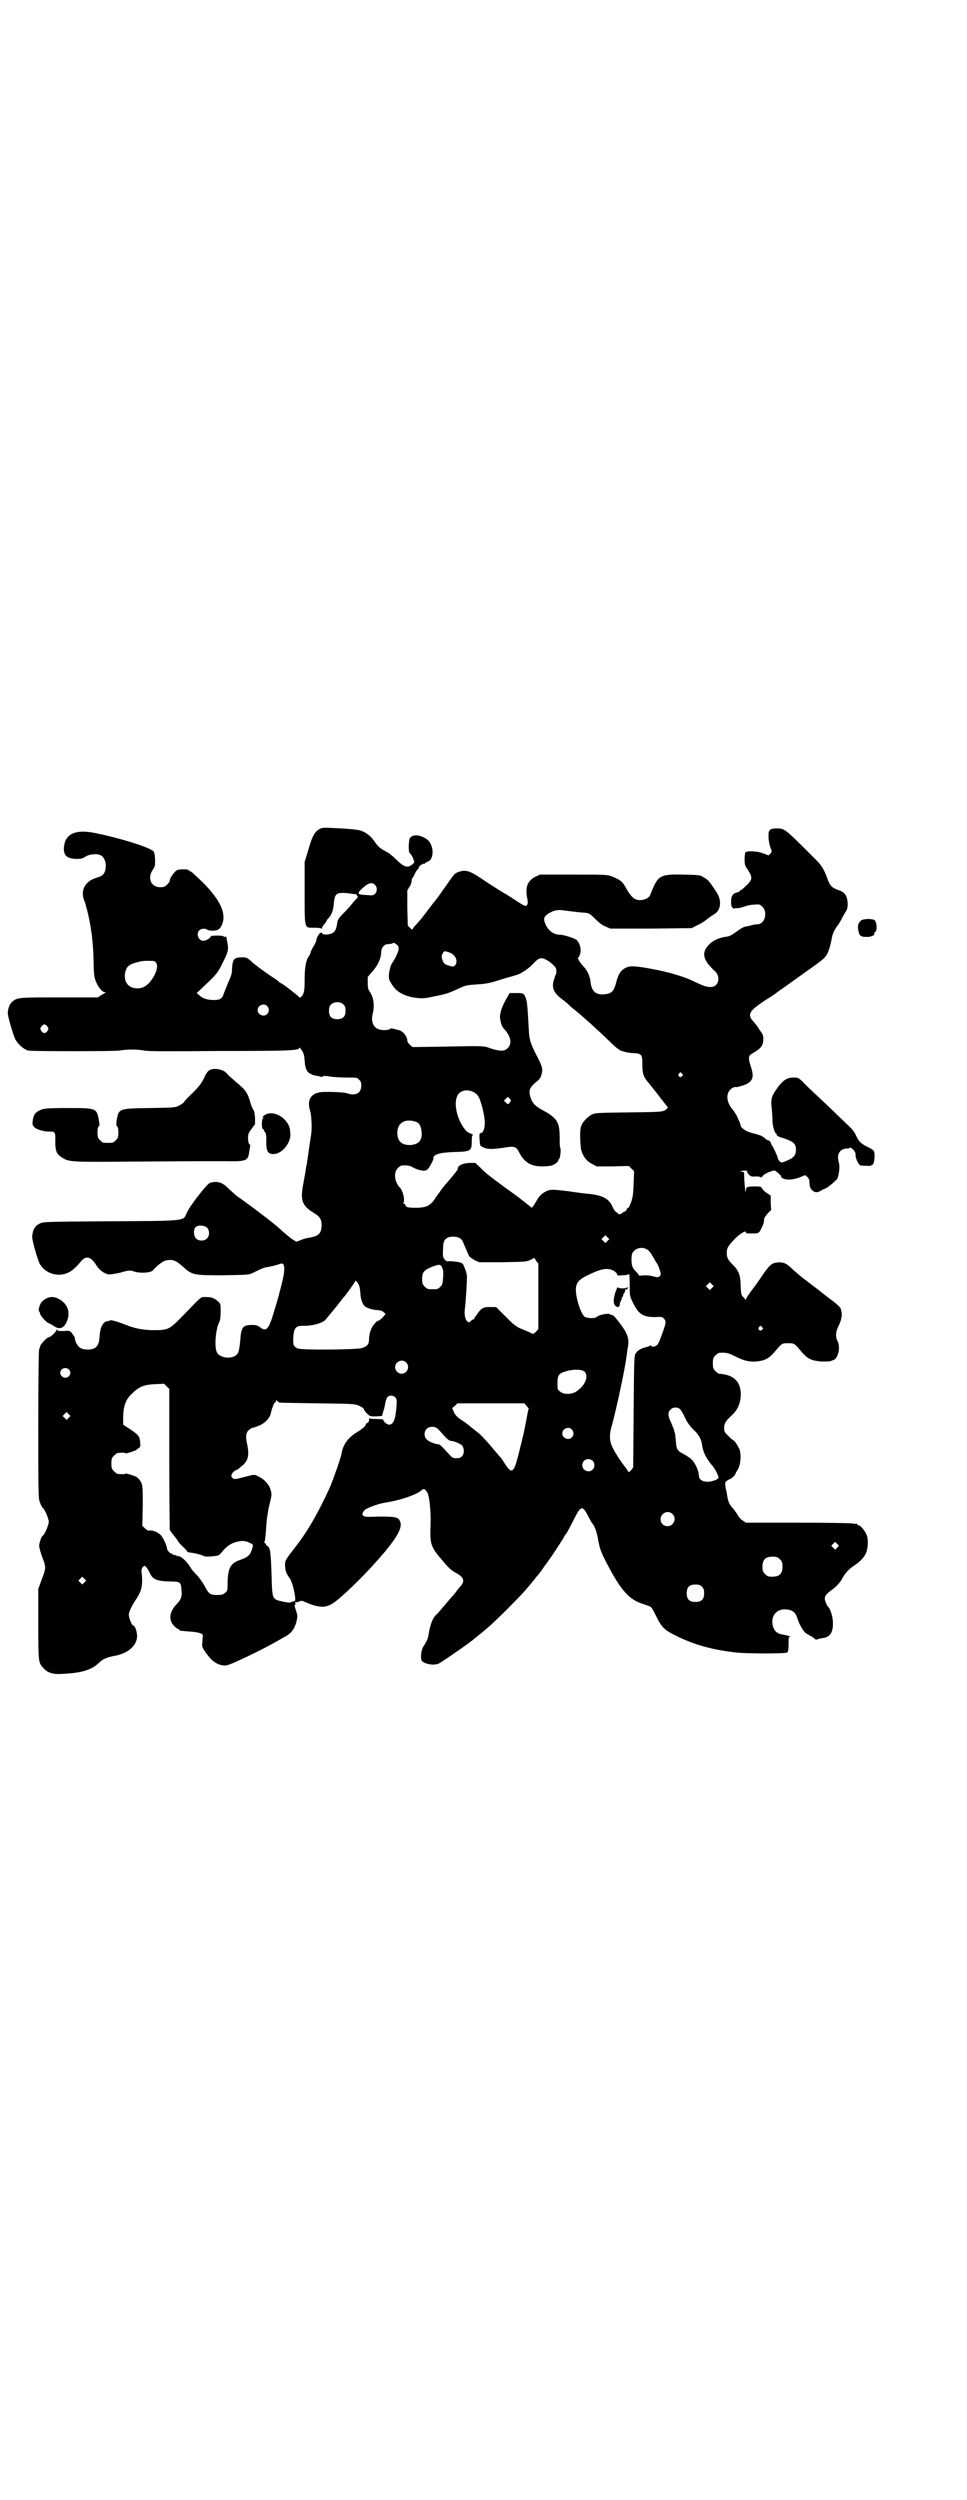 <?xml version="1.0" standalone="no"?>
<!DOCTYPE svg PUBLIC "-//W3C//DTD SVG 20010904//EN"
 "http://www.w3.org/TR/2001/REC-SVG-20010904/DTD/svg10.dtd">
<svg version="1.0" xmlns="http://www.w3.org/2000/svg"
 width="1111pt" height="2870pt" viewBox="0 0 1111 2870"
 preserveAspectRatio="xMidYMid meet">
<g transform="translate(0,2870) scale(0.5,-0.5)"
fill="#000000" stroke="none">
<path d="M733 3836 c-11 -7 -16 -17 -25 -49 l-8 -26 0 -71 c0 -85 -1 -80 22
-80 11 0 16 -1 17 -2 0 -2 1 -1 1 1 0 2 2 6 5 9 3 3 5 6 5 7 0 1 2 4 4 6 7 7
12 18 13 34 2 24 6 27 34 24 7 -1 14 -2 16 -2 1 0 3 -1 3 -2 0 -2 1 -3 2 -3 1
0 0 -2 -2 -5 -3 -2 -8 -8 -11 -12 -4 -5 -11 -13 -17 -19 -15 -15 -15 -16 -17
-24 -2 -17 -6 -23 -15 -26 -9 -3 -20 -2 -20 2 0 1 -2 1 -4 0 -4 -3 -8 -10 -9
-16 0 -2 -2 -7 -5 -12 -3 -5 -7 -12 -8 -16 -1 -4 -3 -8 -4 -9 -7 -9 -10 -27
-10 -53 0 -27 -1 -33 -8 -41 -3 -2 -3 -2 -6 1 -4 4 -33 27 -39 30 -3 1 -6 3
-7 5 -2 1 -6 5 -10 7 -17 11 -46 32 -54 40 -8 7 -10 8 -19 8 -20 0 -23 -4 -24
-30 0 -7 -2 -13 -10 -31 -2 -5 -6 -15 -8 -20 -4 -14 -9 -17 -23 -17 -15 0 -25
3 -33 10 l-7 6 19 18 c26 24 30 29 42 54 12 24 13 29 8 51 0 2 -1 5 -1 6 0 1
-1 1 -3 0 -2 0 -3 0 -3 1 0 1 -7 2 -15 2 -11 0 -15 -1 -15 -2 0 -4 -11 -10
-17 -10 -11 0 -17 16 -9 24 4 4 14 5 17 2 4 -3 18 -4 25 -1 4 2 7 5 10 12 11
25 -4 57 -44 97 -20 19 -27 26 -30 26 -1 0 -2 1 -2 2 0 2 -16 3 -25 1 -6 -1
-19 -18 -19 -25 0 -2 -3 -6 -6 -9 -5 -5 -8 -6 -16 -6 -21 0 -30 21 -17 40 3 4
5 9 5 10 1 15 0 27 -3 32 -8 10 -88 34 -143 44 -39 6 -60 -5 -63 -33 -2 -20 7
-28 30 -28 10 0 13 1 19 5 9 6 27 8 36 3 15 -8 15 -42 -1 -48 -2 -1 -8 -3 -14
-5 -22 -8 -32 -28 -24 -49 2 -5 4 -10 4 -12 0 -2 2 -7 3 -11 9 -35 14 -73 15
-115 0 -17 1 -34 2 -38 3 -17 16 -36 24 -36 3 0 3 -1 1 -1 -1 -1 -6 -4 -10 -6
l-7 -5 -88 0 c-93 0 -96 0 -108 -9 -6 -5 -11 -15 -11 -27 -1 -6 13 -52 17 -60
6 -11 18 -22 29 -26 7 -2 199 -2 211 0 15 3 41 3 56 0 9 -2 57 -2 176 -1 166
0 181 1 181 8 0 1 2 -2 5 -6 5 -7 6 -11 7 -24 1 -13 2 -18 6 -24 3 -4 5 -6 6
-6 0 1 2 0 3 -1 2 -2 6 -3 18 -5 2 0 3 -1 4 -1 1 -1 3 -1 5 1 3 1 7 1 18 -1 8
-1 25 -2 38 -2 21 0 23 0 27 -5 4 -3 5 -6 5 -14 0 -17 -13 -24 -33 -17 -8 3
-56 4 -64 2 -2 -1 -5 -2 -7 -2 -1 0 -5 -3 -9 -6 -8 -8 -9 -20 -4 -36 3 -11 4
-41 2 -52 -1 -6 -6 -39 -8 -55 -1 -5 -2 -12 -2 -14 -1 -2 -2 -9 -3 -16 -1 -7
-4 -22 -6 -34 -6 -33 -1 -46 24 -61 15 -9 19 -15 19 -30 -1 -18 -6 -24 -30
-28 -7 -1 -16 -4 -20 -6 l-8 -3 -10 6 c-5 4 -15 12 -23 19 -14 14 -54 44 -95
74 -10 6 -19 15 -31 26 -12 12 -25 15 -40 10 -7 -3 -45 -51 -53 -69 -8 -19 0
-18 -178 -19 -142 -1 -152 -1 -159 -5 -12 -5 -17 -15 -18 -30 -1 -7 12 -52 17
-62 16 -29 57 -35 81 -10 4 3 10 10 14 15 12 14 23 11 36 -10 7 -11 20 -20 30
-20 4 0 15 2 24 4 21 6 23 6 34 2 14 -4 38 -2 42 4 7 9 23 21 29 22 15 3 22 1
38 -13 23 -21 25 -21 94 -21 54 1 59 1 67 5 20 10 27 13 36 14 5 1 14 3 21 5
8 3 12 4 13 2 5 -4 4 -19 -2 -43 -3 -13 -7 -26 -7 -28 -1 -2 -5 -19 -11 -37
-12 -42 -18 -49 -33 -37 -5 4 -9 5 -18 5 -21 0 -25 -5 -27 -36 -1 -12 -3 -24
-5 -28 -8 -16 -42 -14 -49 2 -6 14 -2 54 6 69 2 4 3 12 3 24 0 17 0 17 -6 23
-9 8 -15 10 -28 10 -13 0 -6 5 -55 -45 -28 -29 -32 -31 -64 -31 -25 0 -45 4
-67 13 -18 7 -35 12 -35 9 0 -1 -2 -1 -4 -1 -11 -1 -18 -14 -19 -34 -1 -18 -5
-25 -13 -29 -9 -4 -24 -3 -31 1 -6 3 -13 15 -13 23 0 2 -3 6 -6 10 -5 7 -6 7
-19 6 -10 0 -14 0 -15 2 -1 2 -2 2 -2 1 0 -4 -14 -17 -17 -17 -5 0 -21 -17
-21 -22 0 -2 -1 -4 -2 -5 -1 -1 -2 -60 -2 -172 0 -168 0 -171 4 -181 2 -6 5
-11 6 -12 5 -3 14 -25 14 -32 0 -7 -9 -29 -14 -32 -3 -2 -8 -17 -8 -23 0 -4 3
-15 7 -26 9 -23 9 -25 -1 -51 l-8 -22 0 -81 c0 -89 0 -89 13 -102 9 -10 22
-14 45 -12 41 2 64 9 80 24 10 10 19 14 41 18 29 6 48 24 48 45 0 10 -5 24 -9
24 -3 0 -10 18 -10 24 0 7 6 20 16 35 14 21 17 34 13 66 0 3 1 7 3 9 4 4 4 4
8 0 2 -2 5 -7 7 -11 7 -17 16 -21 46 -22 25 0 27 -1 28 -20 2 -14 -1 -22 -12
-33 -16 -17 -18 -36 -5 -49 4 -4 8 -7 9 -7 2 0 3 -1 3 -2 0 -2 0 -2 24 -4 20
-1 32 -5 30 -10 0 -2 -1 -8 -1 -14 -1 -10 -1 -12 7 -23 15 -22 28 -31 47 -31
8 0 81 35 116 55 9 5 19 11 23 13 12 7 19 17 23 32 3 14 3 14 -1 27 -3 8 -4
12 -2 13 1 0 1 2 1 3 -1 3 -1 3 1 3 2 -1 5 0 8 1 3 2 6 2 8 1 4 -2 26 -11 30
-11 22 -5 33 -1 57 20 34 30 70 67 102 105 29 35 39 55 35 67 -4 12 -10 13
-49 13 -28 -1 -33 -1 -36 2 -3 3 -3 4 0 9 2 4 6 7 10 8 3 2 11 5 17 7 6 2 16
5 23 6 33 5 72 18 83 28 5 5 9 4 14 -5 5 -9 9 -48 7 -82 -1 -36 2 -44 26 -72
16 -19 22 -25 34 -31 16 -9 19 -17 11 -28 -3 -3 -7 -8 -10 -12 -3 -4 -6 -8 -7
-9 -1 -1 -10 -11 -20 -23 -10 -12 -19 -22 -19 -22 -9 -6 -16 -25 -19 -46 -2
-11 -3 -14 -12 -28 -6 -10 -8 -31 -2 -35 10 -7 28 -9 38 -4 11 6 74 50 79 55
1 1 5 4 10 8 20 16 34 28 68 62 35 35 41 42 63 69 4 6 9 10 9 11 1 1 7 9 13
18 7 9 12 17 13 18 2 2 32 48 32 49 0 1 1 3 3 5 3 3 11 18 23 42 13 25 17 25
29 2 4 -8 9 -17 11 -19 5 -6 10 -20 13 -40 3 -14 5 -22 14 -40 34 -67 53 -90
81 -101 9 -3 20 -7 23 -8 4 -2 7 -7 15 -23 10 -21 17 -29 31 -37 45 -25 90
-39 152 -46 24 -3 115 -3 118 0 2 2 3 7 3 19 0 15 0 17 4 17 3 0 -5 3 -17 5
-13 2 -20 8 -23 20 -6 22 8 39 29 38 15 -1 23 -6 27 -20 4 -14 15 -32 20 -35
3 -2 9 -5 14 -8 4 -3 8 -6 8 -6 0 -1 2 -1 4 0 1 1 7 2 12 3 17 2 24 12 24 34
0 15 -6 34 -12 39 -1 1 -3 5 -5 10 -4 11 -1 16 12 26 13 9 22 19 27 29 6 11
15 21 26 28 16 10 27 23 30 35 3 14 3 28 -1 37 -4 9 -14 21 -18 21 -2 0 -3 1
-3 2 0 2 -1 2 -1 2 -1 -1 -4 -1 -8 0 -3 1 -60 2 -126 2 l-121 0 -9 6 c-4 3 -9
9 -10 12 -2 3 -6 9 -10 14 -9 9 -12 16 -14 30 -1 6 -2 11 -2 12 -1 1 -2 5 -2
10 -1 7 -1 9 3 12 3 2 6 4 7 4 3 0 13 10 13 12 0 1 2 5 4 8 8 11 10 36 5 49
-4 8 -11 20 -14 20 0 0 -6 4 -11 10 -9 8 -10 10 -10 18 0 11 3 16 17 29 14 13
19 25 21 43 2 34 -15 51 -50 53 -1 0 -5 3 -8 6 -5 5 -6 7 -6 18 0 11 1 13 6
18 3 3 7 6 9 6 14 1 20 0 34 -7 22 -11 32 -14 51 -13 19 2 29 7 41 21 18 21
17 21 32 21 15 0 14 0 32 -21 13 -15 22 -19 44 -21 10 0 20 0 22 1 2 1 4 2 5
2 11 2 18 28 11 43 -6 11 -5 23 3 38 7 15 8 28 3 39 -2 3 -11 12 -23 20 -10 8
-21 16 -23 18 -2 2 -16 12 -30 23 -15 11 -31 25 -37 31 -13 12 -20 14 -35 12
-10 -1 -18 -9 -35 -35 -5 -7 -14 -20 -21 -29 -7 -9 -13 -19 -13 -20 0 -3 -1
-3 -1 -1 -1 1 -3 4 -6 7 -4 4 -4 7 -5 21 0 27 -4 38 -17 51 -12 12 -15 17 -15
28 0 11 2 15 17 31 11 12 27 22 27 17 0 -3 0 -3 16 -3 13 0 15 1 20 13 5 9 5
12 6 21 0 2 4 7 8 12 l8 8 -1 16 0 17 -9 6 c-5 3 -10 8 -11 11 -2 3 -3 4 -15
4 -18 0 -22 -1 -22 -8 0 -2 0 -4 -1 -4 -1 1 -3 27 -3 38 0 7 -1 8 -6 8 -4 0
-4 1 2 2 8 1 13 0 11 -2 -1 -1 1 -4 4 -7 4 -4 6 -5 16 -4 6 0 11 -1 11 -2 0
-1 2 0 4 2 1 3 8 7 15 10 12 4 12 5 17 1 7 -5 13 -12 11 -12 -1 0 0 -1 3 -3 8
-5 25 -4 40 2 l12 5 5 -4 c3 -3 5 -7 5 -11 -1 -19 12 -30 26 -21 3 2 7 4 10 5
6 2 25 18 28 23 4 8 6 28 4 35 -6 19 0 32 16 34 5 0 9 1 10 2 0 1 3 -1 6 -4 5
-5 6 -8 6 -14 0 -8 8 -23 12 -23 14 -1 24 -1 24 0 0 1 1 2 3 2 3 0 6 18 4 28
-1 5 -4 7 -16 13 -16 8 -20 13 -27 28 -3 7 -10 15 -19 23 -8 8 -20 19 -27 26
-7 7 -25 24 -40 38 -15 14 -31 29 -36 35 -9 8 -10 9 -20 9 -15 0 -23 -5 -35
-20 -16 -22 -18 -28 -16 -48 1 -9 2 -23 2 -31 0 -13 6 -31 10 -31 0 0 1 -1 0
-2 -1 -1 3 -3 8 -5 30 -9 36 -14 36 -29 0 -12 -5 -18 -19 -24 -6 -3 -12 -5
-13 -5 -4 0 -9 5 -10 11 -1 5 -11 26 -13 28 -1 1 -2 3 -3 7 -2 3 -4 5 -6 5 -1
0 -5 2 -8 5 -7 6 -11 7 -30 12 -13 3 -25 12 -25 17 0 2 -4 12 -10 24 -2 3 -5
8 -7 11 -15 16 -18 36 -7 47 5 5 9 7 15 6 1 0 7 2 15 4 22 8 26 18 17 44 -6
20 -6 24 5 30 18 11 23 16 24 30 0 11 0 12 -9 24 -4 7 -11 16 -15 20 -13 15
-8 23 26 46 15 9 28 18 30 20 1 1 19 13 38 27 69 49 68 48 75 58 4 4 10 25 12
37 2 12 5 19 13 30 3 4 8 12 11 18 3 6 7 13 9 16 5 6 5 23 1 33 -3 8 -8 12
-20 16 -13 5 -17 9 -22 21 -9 26 -15 35 -29 49 -72 72 -71 71 -89 71 -16 0
-20 -3 -19 -20 0 -7 2 -17 4 -23 4 -10 4 -11 0 -15 l-4 -4 -13 5 c-13 5 -37 6
-40 2 -1 -1 -2 -8 -2 -16 0 -13 1 -15 8 -25 11 -17 10 -22 -5 -36 -6 -6 -12
-11 -13 -10 -1 0 -1 0 -1 -2 0 -1 -3 -2 -6 -3 -10 -2 -14 -8 -14 -21 0 -9 1
-12 4 -15 2 -1 4 -2 4 -1 0 1 2 1 5 1 2 -1 9 1 16 3 7 3 18 5 24 5 12 1 13 1
19 -5 13 -13 5 -40 -11 -40 -3 0 -9 -1 -13 -2 -4 -1 -10 -3 -13 -3 -7 -1 -11
-4 -24 -13 -11 -8 -15 -10 -25 -11 -16 -3 -29 -9 -37 -18 -18 -19 -14 -35 14
-61 14 -13 8 -36 -9 -36 -9 -1 -19 3 -38 12 -17 9 -51 20 -86 27 -40 8 -58 10
-67 7 -15 -5 -22 -14 -28 -39 -5 -18 -11 -23 -28 -24 -19 -1 -28 8 -30 29 -2
14 -7 26 -18 37 -5 6 -9 11 -9 13 0 1 -1 2 -2 2 -1 0 0 2 2 5 7 10 5 29 -5 39
-5 4 -30 12 -39 12 -14 0 -27 10 -33 25 -5 12 -3 17 8 24 14 8 21 9 40 6 9 -1
24 -3 34 -4 19 -1 19 -1 35 -17 6 -6 15 -13 21 -15 l11 -5 93 0 94 1 12 6 c7
3 17 9 23 14 6 5 14 10 17 12 15 8 18 30 7 48 -17 27 -21 31 -30 36 -9 6 -9 6
-47 7 -56 1 -59 -1 -77 -47 -4 -10 -24 -15 -35 -9 -6 3 -15 14 -22 28 -7 12
-12 16 -29 23 -13 5 -13 5 -90 5 l-77 0 -11 -5 c-18 -10 -23 -23 -19 -47 2 -9
2 -13 1 -16 -3 -6 -5 -6 -29 10 -8 5 -18 12 -24 15 -18 11 -40 25 -56 36 -26
17 -35 19 -52 12 -7 -3 -8 -5 -30 -36 -11 -16 -19 -27 -26 -35 -1 -2 -7 -9
-12 -16 -13 -17 -16 -21 -26 -32 -5 -5 -9 -10 -9 -12 0 -1 -2 0 -5 3 l-6 6 -1
40 0 41 5 8 c3 4 5 11 5 14 0 3 1 6 2 6 0 0 2 3 4 7 1 3 4 9 7 12 2 2 4 5 4 6
-2 1 9 9 11 8 1 -1 2 0 2 0 0 1 3 3 7 5 16 5 14 40 -2 51 -16 11 -32 12 -39 3
-3 -5 -4 -30 -1 -34 1 -1 3 -3 4 -5 1 -1 4 -6 5 -10 3 -7 3 -7 -3 -12 -11 -9
-20 -5 -38 13 -7 7 -16 14 -22 17 -13 7 -17 10 -25 21 -11 17 -26 27 -43 29
-17 2 -31 3 -55 4 -22 1 -23 1 -31 -3z m129 -128 c5 -5 5 -15 0 -20 -4 -4 -6
-4 -19 -3 -22 1 -23 3 -13 13 16 15 24 18 32 10z m51 -138 c5 -5 4 -12 -4 -28
-3 -6 -8 -13 -10 -17 -2 -4 -4 -13 -5 -19 -1 -11 -1 -14 4 -22 10 -19 26 -29
51 -34 20 -3 25 -3 52 3 25 5 31 7 52 17 18 8 18 8 44 10 20 1 29 3 54 11 16
5 32 9 34 10 10 2 27 13 39 25 11 12 15 14 20 14 8 0 24 -10 33 -22 2 -4 2
-12 0 -16 -1 -2 -2 -3 -2 -4 0 -1 -1 -5 -3 -10 -4 -16 0 -27 18 -41 7 -5 14
-11 16 -13 2 -2 8 -8 15 -13 21 -17 54 -47 85 -77 8 -8 17 -15 20 -16 8 -3 20
-6 32 -6 16 -1 18 -4 18 -24 0 -23 2 -30 15 -45 5 -6 17 -21 26 -33 9 -12 17
-21 17 -22 1 0 1 -1 -1 -3 -9 -8 -6 -8 -88 -9 -77 -1 -78 -1 -87 -6 -10 -6
-21 -18 -23 -27 -3 -7 -2 -36 0 -51 3 -14 12 -28 25 -34 l11 -6 37 0 37 1 6
-6 6 -6 -1 -29 c-1 -24 -2 -31 -6 -43 -3 -7 -6 -13 -6 -12 -1 1 -3 -1 -4 -4
-1 -3 -4 -5 -5 -5 -1 0 -4 -1 -5 -3 -3 -3 -10 -4 -10 -1 0 1 -2 2 -4 3 -2 1
-5 5 -7 9 -9 22 -22 29 -56 33 -5 0 -27 3 -47 6 -33 4 -38 4 -46 2 -11 -4 -20
-11 -26 -22 -2 -4 -6 -10 -8 -13 l-4 -5 -15 12 c-9 7 -17 13 -18 14 -1 0 -12
9 -25 18 -37 27 -50 37 -61 49 l-11 10 -14 0 c-15 -1 -26 -6 -26 -13 0 -3 -8
-13 -22 -29 -6 -7 -14 -16 -17 -21 -3 -5 -10 -13 -14 -20 -11 -16 -21 -20 -44
-20 -14 0 -19 1 -22 3 -1 2 -2 4 -2 5 1 0 0 1 -2 1 -2 0 -3 1 -2 2 4 6 -1 27
-7 34 -14 14 -16 36 -6 46 3 3 7 6 9 6 14 1 19 0 29 -6 11 -5 24 -8 29 -4 4 2
15 22 15 26 -2 9 14 14 47 15 38 1 41 2 41 24 0 11 1 15 3 15 1 0 -1 1 -4 3
-9 3 -11 5 -17 13 -20 28 -25 68 -10 81 12 10 34 6 43 -8 6 -9 15 -45 15 -60
0 -15 -4 -25 -11 -25 -1 0 -2 -4 -1 -14 1 -15 1 -15 8 -18 9 -5 22 -5 48 -1
24 4 28 3 35 -11 12 -23 27 -32 53 -32 8 0 18 1 22 2 8 3 16 10 15 12 -1 1 0
2 1 2 3 1 6 23 3 28 -1 3 -1 13 -1 24 0 33 -6 43 -37 60 -19 10 -26 17 -30 31
-5 15 -2 22 12 34 8 6 11 10 13 17 4 14 2 19 -9 41 -16 31 -19 39 -20 65 -3
55 -4 63 -7 71 -5 11 -5 11 -23 11 l-14 0 -5 -9 c-12 -20 -18 -37 -17 -48 1
-10 4 -20 9 -25 16 -17 19 -34 9 -44 -8 -8 -16 -8 -37 -2 -19 7 -13 7 -111 5
l-71 -1 -6 5 c-3 3 -6 7 -6 9 0 10 -10 23 -20 25 -1 0 -7 2 -11 3 -5 1 -9 1
-9 0 0 -3 -15 -4 -23 -2 -14 3 -21 17 -17 35 5 18 3 37 -5 50 -5 7 -6 10 -6
22 l0 14 11 13 c12 13 20 30 20 45 0 8 7 17 13 17 8 1 13 1 14 3 2 1 4 0 10
-5z m120 -17 c14 -5 20 -20 13 -29 -4 -4 -4 -4 -15 -1 -10 3 -13 6 -16 19 -1
4 4 14 7 14 1 0 6 -1 11 -3z m-674 -24 c5 -7 0 -24 -11 -39 -12 -17 -27 -23
-45 -17 -13 5 -19 19 -15 36 3 11 8 16 21 20 15 4 17 5 32 5 14 0 15 0 18 -5z
m431 -96 c3 -3 4 -7 4 -14 0 -13 -6 -19 -19 -19 -13 0 -19 6 -19 19 0 7 1 11
4 14 7 8 23 8 30 0z m-176 -3 c5 -6 5 -12 0 -18 -7 -8 -22 -2 -22 9 0 11 15
17 22 9z m-505 -47 c3 -5 3 -5 0 -10 -2 -3 -5 -5 -7 -5 -2 0 -5 2 -7 5 -3 5
-3 5 0 10 2 3 5 5 7 5 2 0 5 -2 7 -5z m1458 -108 c3 -3 3 -3 0 -6 -4 -5 -11 1
-7 6 4 4 4 4 7 0z m-393 -62 c0 -1 -2 -3 -3 -5 -4 -4 -4 -4 -8 0 l-5 5 4 4 c4
5 5 5 8 2 2 -2 4 -5 4 -6z m-217 -49 c7 -3 11 -11 12 -25 1 -18 -8 -27 -27
-28 -19 0 -29 9 -29 28 0 24 19 34 44 25z m-482 -242 c7 -6 7 -19 1 -25 -6 -7
-20 -7 -26 0 -5 6 -6 19 -1 25 5 6 20 5 26 0z m921 -31 l-5 -5 -4 4 -5 5 4 4
5 5 4 -4 5 -5 -4 -4z m-339 6 c3 -2 6 -6 7 -9 3 -7 12 -28 14 -32 1 -2 6 -5
12 -9 l11 -5 54 0 c50 1 55 1 63 5 l10 5 4 -7 5 -6 0 -75 0 -76 -6 -6 c-5 -5
-6 -5 -10 -3 -2 1 -10 5 -18 8 -18 7 -21 10 -44 33 l-19 19 -12 0 c-15 1 -22
-2 -30 -14 -3 -4 -6 -8 -6 -9 -1 0 -2 -2 -2 -3 0 -2 -1 -3 -2 -2 -1 0 -3 -1
-5 -3 -5 -6 -9 -5 -13 4 -2 7 -3 11 -2 21 2 14 5 62 5 75 0 5 -2 14 -5 20 -4
11 -5 12 -13 14 -9 2 -22 3 -27 2 -1 -1 -4 2 -7 5 -3 5 -4 7 -3 22 0 18 3 24
12 28 8 3 21 2 27 -2z m433 -28 c3 -3 7 -8 8 -11 2 -3 6 -9 9 -15 4 -5 8 -14
9 -19 3 -9 3 -10 0 -14 -4 -3 -5 -3 -13 -1 -6 2 -14 3 -22 3 -7 -1 -13 -1 -13
0 0 1 -3 5 -7 9 -8 8 -10 13 -10 30 1 10 1 12 6 17 9 9 24 9 33 1z m-473 -42
c2 -5 2 -11 1 -22 -1 -14 -2 -16 -7 -20 -5 -5 -6 -5 -17 -5 -11 0 -12 0 -18 6
-5 5 -6 7 -6 18 0 15 4 20 24 28 17 6 19 6 23 -5z m394 -5 c3 -2 6 -5 7 -7 0
-4 1 -4 12 -3 6 0 12 1 14 2 2 3 3 1 3 -29 0 -20 0 -21 8 -37 13 -26 23 -32
51 -32 14 1 16 1 20 -4 5 -6 5 -8 -5 -36 -4 -11 -8 -21 -11 -24 -4 -4 -14 -6
-14 -1 0 1 0 1 -2 0 0 -1 -5 -3 -9 -4 -10 -2 -20 -7 -24 -14 -4 -5 -4 -15 -5
-134 l-1 -128 -5 -7 c-4 -3 -6 -5 -6 -4 0 1 -3 6 -7 11 -11 14 -26 37 -31 49
-6 14 -6 29 1 51 10 38 28 120 32 151 1 5 2 14 3 21 5 22 1 34 -17 58 -12 16
-18 22 -21 20 -1 -1 -2 0 -2 1 0 4 -24 0 -30 -5 -4 -5 -23 -4 -29 0 -11 11
-23 54 -19 70 3 11 8 16 26 25 33 16 46 18 61 10z m-588 -29 c3 -6 4 -10 5
-20 0 -13 4 -25 9 -31 4 -5 21 -10 32 -10 6 -1 10 -2 13 -5 l4 -4 -7 -8 c-4
-4 -8 -7 -9 -7 -2 0 -6 -3 -9 -7 -8 -8 -13 -23 -13 -36 0 -11 -4 -16 -16 -20
-13 -4 -141 -5 -148 -1 -10 5 -11 8 -10 25 1 23 6 28 26 27 18 0 40 6 47 13 2
2 27 32 36 44 3 4 7 9 8 10 5 5 25 34 25 35 0 3 2 2 7 -5z m813 -10 l-5 -5 -4
4 -5 5 4 4 5 5 4 -4 5 -5 -4 -4z m115 -90 c3 -3 3 -3 0 -6 -4 -5 -11 1 -7 6 4
4 4 4 7 0z m-818 -81 c10 -9 3 -26 -10 -26 -8 0 -15 7 -15 15 0 13 16 20 25
11z m-775 -16 c5 -5 5 -11 0 -16 -10 -10 -27 5 -16 16 4 4 12 4 16 0z m1186
-6 c9 -11 0 -32 -20 -45 -11 -7 -29 -7 -37 0 -6 4 -6 6 -6 20 0 18 3 22 21 27
18 5 37 4 42 -2z m-955 -198 c0 -87 1 -161 1 -164 1 -3 6 -9 10 -14 4 -5 8
-10 8 -11 0 -1 5 -7 11 -13 6 -5 11 -11 11 -12 0 -1 1 -2 3 -2 9 -1 30 -5 36
-9 5 -2 27 0 33 2 2 1 6 5 10 10 8 10 19 18 32 21 12 3 19 3 29 -2 9 -4 9 -4
7 -12 -5 -17 -10 -21 -27 -27 -23 -8 -29 -18 -30 -51 0 -20 0 -21 -6 -25 -4
-4 -7 -5 -18 -5 -16 0 -19 2 -29 21 -5 9 -13 20 -18 25 -10 10 -11 12 -16 20
-7 11 -19 22 -25 23 -3 0 -6 1 -6 2 -1 0 -3 1 -5 1 -2 0 -4 1 -4 2 0 2 -1 2
-1 1 -2 -2 -11 7 -11 11 0 6 -9 25 -14 31 -7 7 -18 12 -26 11 -3 -1 -7 1 -11
5 l-6 6 1 45 c0 37 0 46 -3 53 -3 7 -10 15 -16 16 -1 0 -3 1 -5 2 -10 3 -16 5
-17 3 -1 -1 -4 -1 -17 0 -1 0 -5 3 -8 6 -5 5 -6 7 -6 18 0 11 1 13 6 18 3 3 7
6 8 6 13 1 16 1 17 0 1 -2 7 0 17 3 2 1 4 2 5 2 2 0 5 3 8 5 6 4 6 5 5 15 -1
13 -3 16 -22 29 l-17 11 0 19 c1 25 6 39 20 52 16 16 28 21 53 22 l21 1 6 -6
6 -6 0 -159z m519 140 c4 -4 4 -7 3 -21 -2 -30 -7 -42 -17 -42 -5 0 -14 8 -13
11 1 1 -6 2 -14 2 -9 0 -17 1 -17 1 -1 1 -2 1 -2 0 1 -4 -2 -11 -4 -10 -1 1
-3 -2 -4 -5 -2 -4 -7 -8 -16 -14 -23 -13 -35 -29 -39 -50 -1 -10 -21 -65 -27
-79 -28 -61 -53 -104 -81 -139 -22 -29 -22 -28 -22 -41 1 -12 2 -17 11 -29 7
-10 16 -52 11 -52 -4 -1 -6 -1 -9 -3 -4 -2 -31 4 -35 7 -7 6 -8 11 -9 57 -2
54 -3 60 -9 65 -3 2 -5 4 -4 4 1 0 0 1 -2 3 -2 2 -3 3 -2 3 1 0 2 2 2 6 1 3 2
17 3 32 1 16 4 35 7 47 6 24 6 24 2 37 -4 11 -15 23 -29 29 -7 4 -7 4 -30 -2
-23 -6 -24 -6 -28 -2 -3 3 -3 4 -1 9 2 4 6 7 8 8 3 1 8 4 11 7 3 3 6 5 6 5 1
0 4 4 7 8 6 9 7 21 3 40 -4 17 -3 26 3 32 3 3 8 6 10 6 2 0 10 3 17 6 14 7 23
18 25 30 2 9 7 22 9 22 1 0 2 1 2 3 0 3 1 3 7 -3 0 -1 39 -1 87 -2 86 -1 87
-1 98 -6 5 -2 10 -6 10 -7 0 -2 3 -6 7 -10 7 -7 7 -7 21 -7 l14 1 2 8 c3 10 3
8 5 20 1 6 3 12 5 15 4 5 13 5 18 0z m302 -20 c3 -3 5 -6 5 -7 -1 0 -3 -11 -5
-22 -2 -12 -5 -24 -5 -26 -4 -18 -8 -34 -14 -58 -10 -40 -15 -44 -30 -21 -5 8
-10 16 -12 17 -1 1 -4 5 -6 7 -25 30 -37 43 -46 50 -3 2 -9 7 -14 11 -6 5 -16
13 -23 17 -10 7 -14 11 -17 18 l-4 9 6 5 6 6 77 0 77 0 5 -6z m353 -8 c3 -3 8
-12 12 -21 5 -10 11 -18 18 -25 12 -11 18 -21 20 -34 2 -17 9 -31 22 -47 7 -7
15 -23 16 -29 1 -4 -14 -10 -25 -10 -12 0 -20 5 -20 14 0 9 -8 28 -15 35 -3 4
-12 10 -19 14 -16 8 -18 11 -19 32 -1 9 -2 16 -2 17 -1 1 -2 4 -2 7 -1 2 -4
10 -7 17 -7 14 -8 23 -2 29 6 7 18 7 23 1z m-1405 -19 l-5 -5 -4 4 -5 5 4 4 5
5 4 -4 5 -5 -4 -4z m846 -24 c3 -2 7 -7 10 -10 10 -12 18 -19 21 -19 7 0 24
-7 27 -11 5 -6 5 -19 0 -24 -4 -4 -7 -5 -13 -5 -8 0 -10 1 -17 9 -19 21 -22
23 -25 23 -6 0 -22 6 -26 11 -7 5 -7 18 -1 24 6 6 17 7 24 2z m310 -3 c5 -6 5
-12 0 -18 -7 -8 -22 -2 -22 9 0 11 15 17 22 9z m48 -72 c5 -5 5 -15 0 -20 -9
-9 -24 -2 -24 10 0 8 6 14 14 14 3 0 8 -2 10 -4z m183 -122 c11 -10 3 -28 -11
-28 -9 0 -16 6 -16 16 0 14 17 22 27 12z m379 -77 l-5 -5 -4 4 -5 5 4 4 5 5 4
-4 5 -5 -4 -4z m-132 -27 c5 -5 6 -7 6 -17 0 -16 -7 -23 -23 -23 -10 0 -12 1
-17 6 -5 5 -6 7 -6 17 0 16 7 23 23 23 10 0 12 -1 17 -6z m-1598 -53 l-5 -5
-4 4 -5 5 4 4 5 5 4 -4 5 -5 -4 -4z m1419 -10 c4 -4 5 -7 5 -15 0 -14 -6 -20
-20 -20 -14 0 -20 6 -20 20 0 14 6 20 20 20 8 0 11 -1 15 -5z"/>
<path d="M1414 2773 c-5 -17 -5 -26 0 -31 4 -5 10 -3 10 2 0 2 1 7 3 10 2 3 2
6 2 7 -1 0 -1 1 1 1 1 0 2 2 2 4 0 2 1 5 3 6 1 2 2 4 1 6 0 1 0 2 2 1 1 -1 2
0 2 1 0 1 1 2 2 1 1 0 1 1 1 2 0 2 0 2 -2 1 -3 -3 -20 -3 -22 1 0 1 -2 -5 -5
-12z"/>
<path d="M1979 3627 c-6 -5 -9 -12 -7 -21 2 -14 5 -17 18 -17 10 -1 21 4 19 7
-1 1 0 3 2 4 5 4 4 22 -1 27 -4 4 -25 4 -31 0z"/>
<path d="M484 3284 c-5 -1 -10 -7 -16 -21 -6 -11 -11 -18 -25 -32 -11 -10 -19
-19 -20 -21 -1 -2 -5 -5 -11 -8 -9 -5 -10 -5 -68 -6 -72 -1 -71 -1 -76 -29 -1
-8 -1 -11 1 -13 2 -1 3 -7 3 -14 0 -11 -1 -13 -6 -18 -6 -6 -7 -6 -18 -6 -11
0 -12 0 -18 6 -5 5 -6 7 -6 18 0 7 1 13 3 14 2 2 2 5 0 15 -5 27 -6 27 -72 27
-52 0 -59 -1 -70 -9 -6 -4 -9 -11 -10 -22 -1 -7 0 -9 5 -14 6 -5 24 -10 36 -9
10 0 12 -2 11 -23 0 -22 3 -29 16 -37 16 -10 20 -10 158 -9 157 1 158 1 212 1
55 -1 57 0 60 24 1 6 2 11 2 12 0 0 0 2 -2 3 -2 2 -3 7 -3 14 0 9 1 12 8 21
l8 11 0 16 c-1 9 -2 16 -4 17 -1 1 -3 6 -5 11 -8 29 -12 34 -36 54 -9 8 -17
15 -17 15 0 1 -4 5 -8 8 -8 5 -23 8 -32 4z"/>
<path d="M612 3182 c-6 -3 -11 -8 -8 -8 3 0 3 0 0 -2 -3 -2 -3 -24 0 -24 1 0
2 -1 2 -2 0 -1 1 -4 3 -5 2 -3 3 -7 3 -19 -1 -27 4 -34 22 -31 18 4 36 29 33
48 -1 13 -3 17 -7 23 -12 18 -33 26 -48 20z"/>
<path d="M107 2759 c-8 -4 -13 -9 -15 -15 -3 -7 -4 -14 -2 -15 1 -1 2 -3 2 -5
0 -4 16 -22 20 -22 1 0 6 -3 11 -6 14 -10 24 -6 31 11 8 19 2 38 -16 49 -11 7
-21 8 -31 3z"/>
</g>
</svg>
